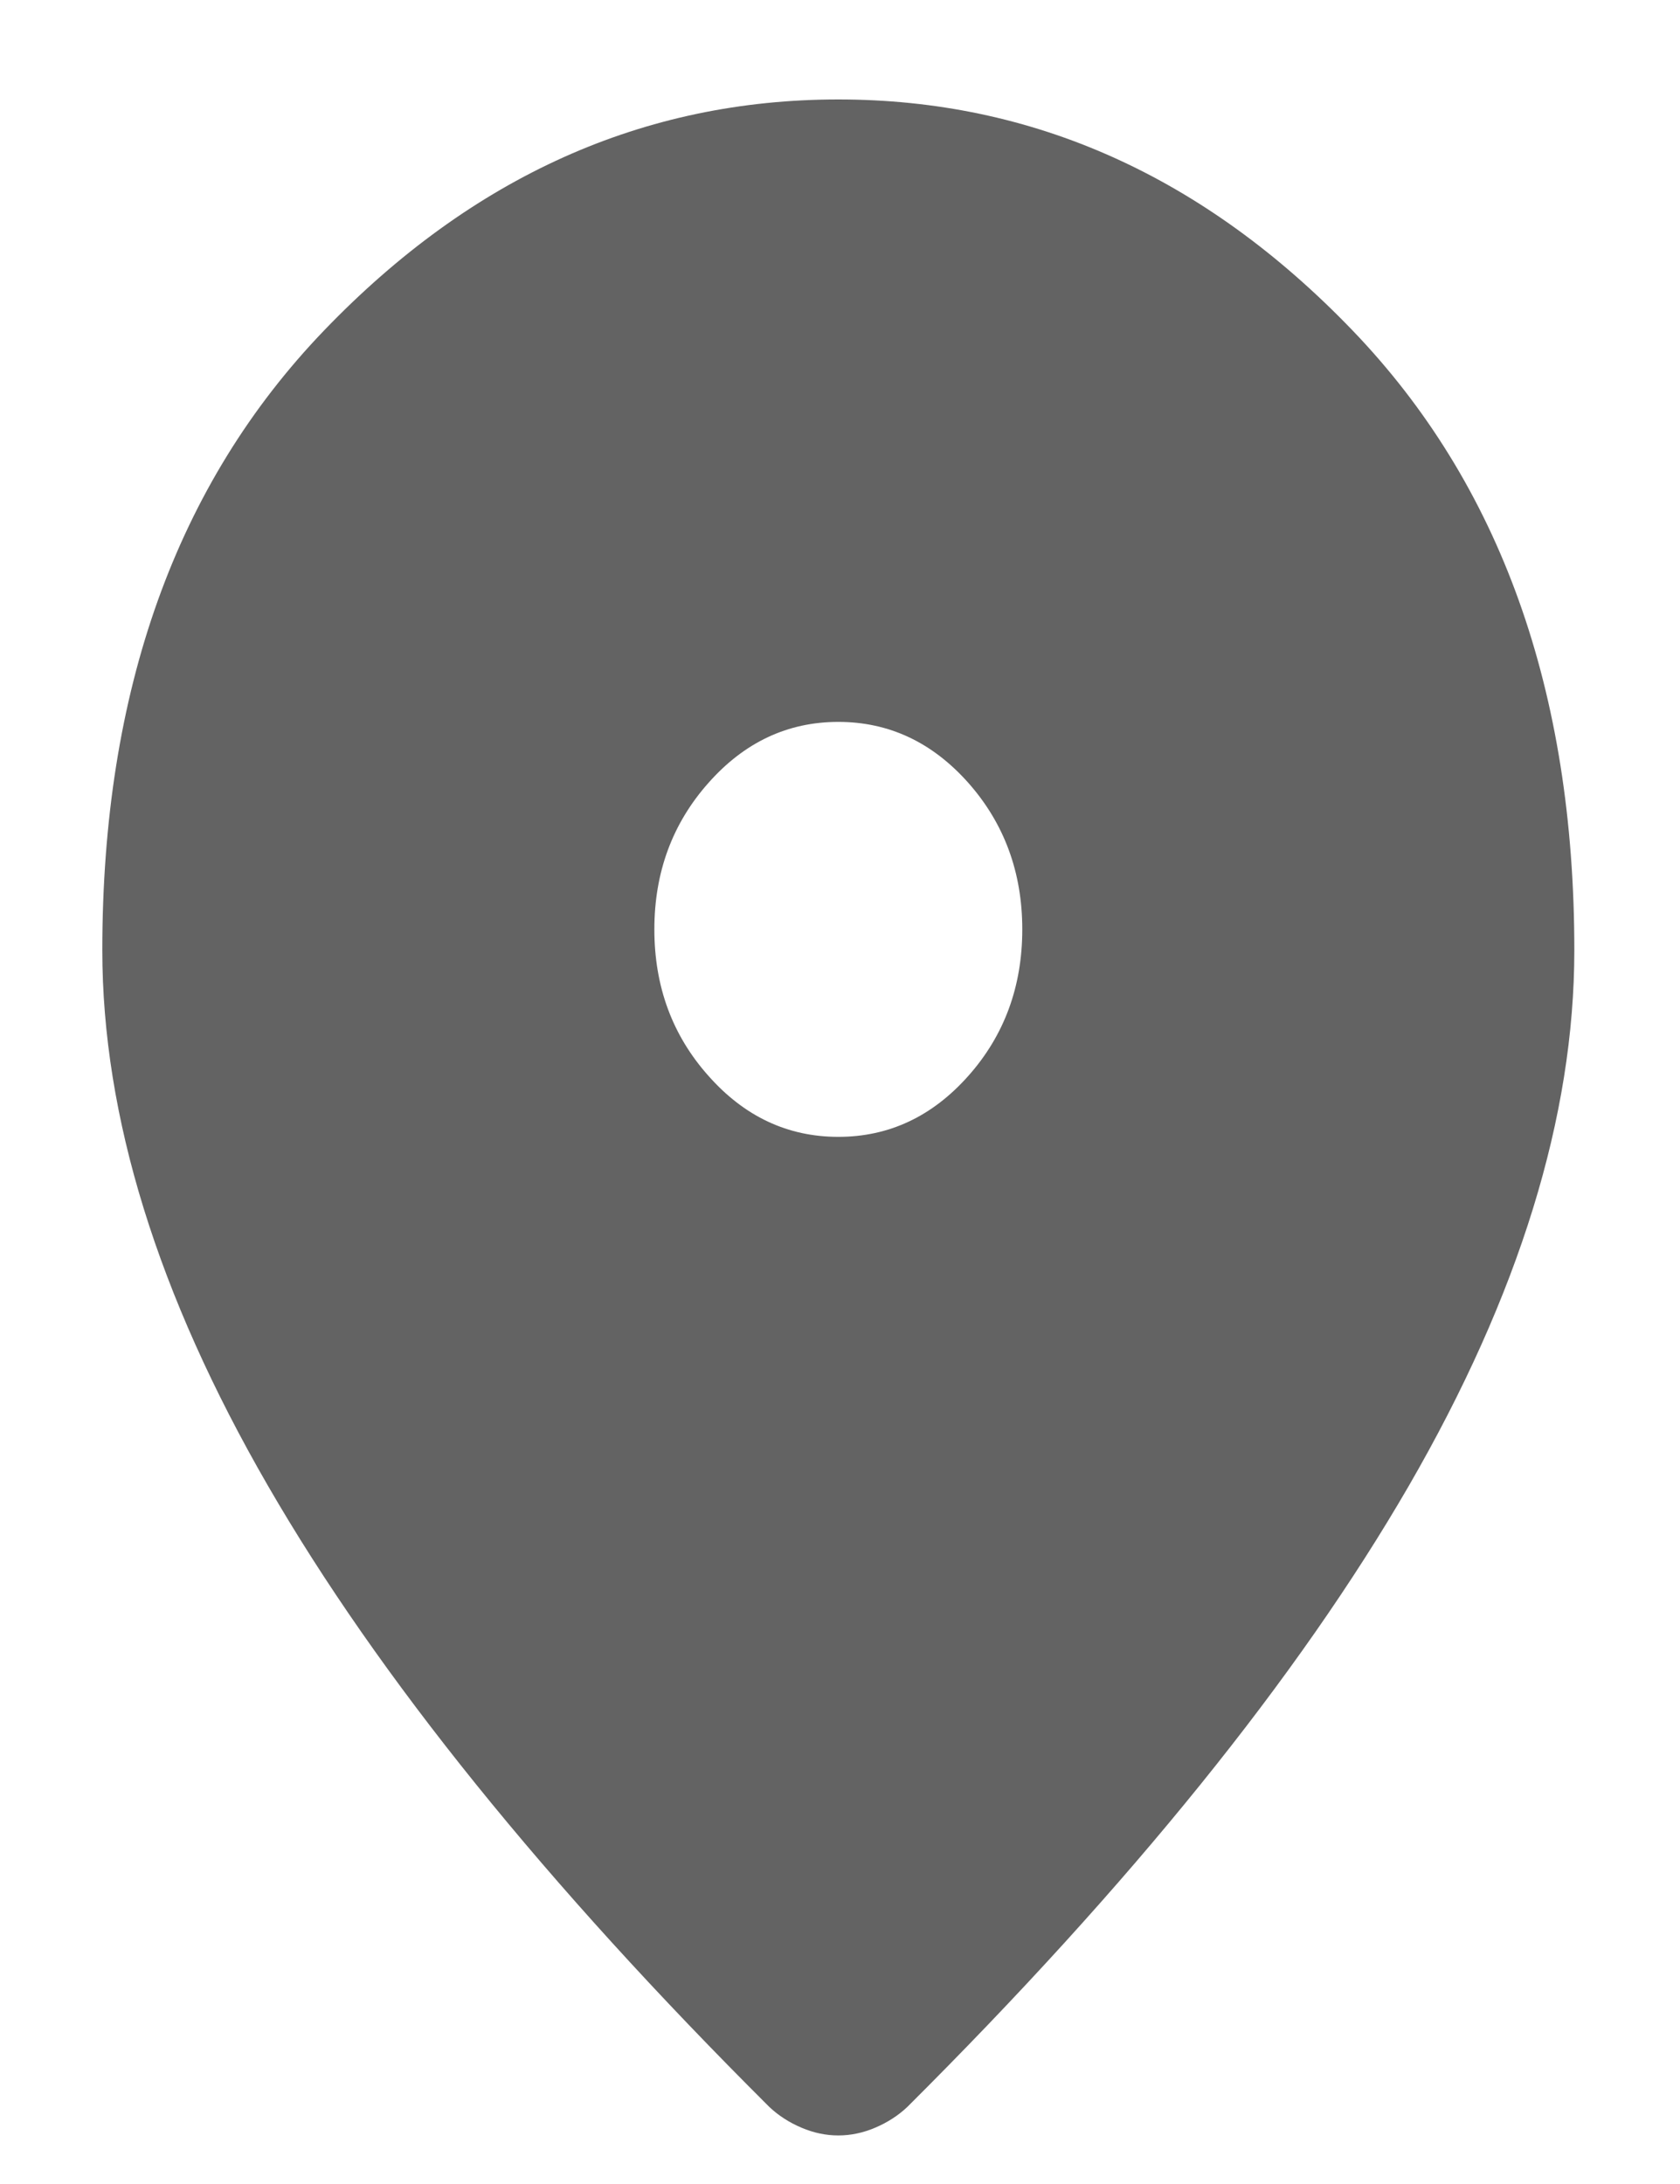 <svg width="10" height="13" viewBox="0 0 10 13" fill="none" xmlns="http://www.w3.org/2000/svg">
<path id="Vector" d="M4.99 6.767C5.291 6.767 5.549 6.646 5.764 6.404C5.978 6.163 6.085 5.872 6.085 5.532C6.085 5.193 5.978 4.902 5.764 4.66C5.549 4.418 5.291 4.297 4.99 4.297C4.689 4.297 4.431 4.418 4.217 4.66C4.002 4.902 3.895 5.193 3.895 5.532C3.895 5.872 4.002 6.163 4.217 6.404C4.431 6.646 4.689 6.767 4.99 6.767ZM4.99 12.711C4.917 12.711 4.844 12.696 4.771 12.665C4.698 12.634 4.634 12.593 4.579 12.541C3.247 11.214 2.252 9.981 1.595 8.844C0.938 7.707 0.609 6.644 0.609 5.656C0.609 4.112 1.049 2.882 1.93 1.966C2.811 1.05 3.831 0.592 4.99 0.592C6.149 0.592 7.169 1.05 8.05 1.966C8.931 2.882 9.371 4.112 9.371 5.656C9.371 6.644 9.043 7.707 8.386 8.844C7.728 9.981 6.733 11.214 5.401 12.541C5.346 12.593 5.282 12.634 5.209 12.665C5.136 12.696 5.063 12.711 4.99 12.711Z" fill="#636363"/>
</svg>
